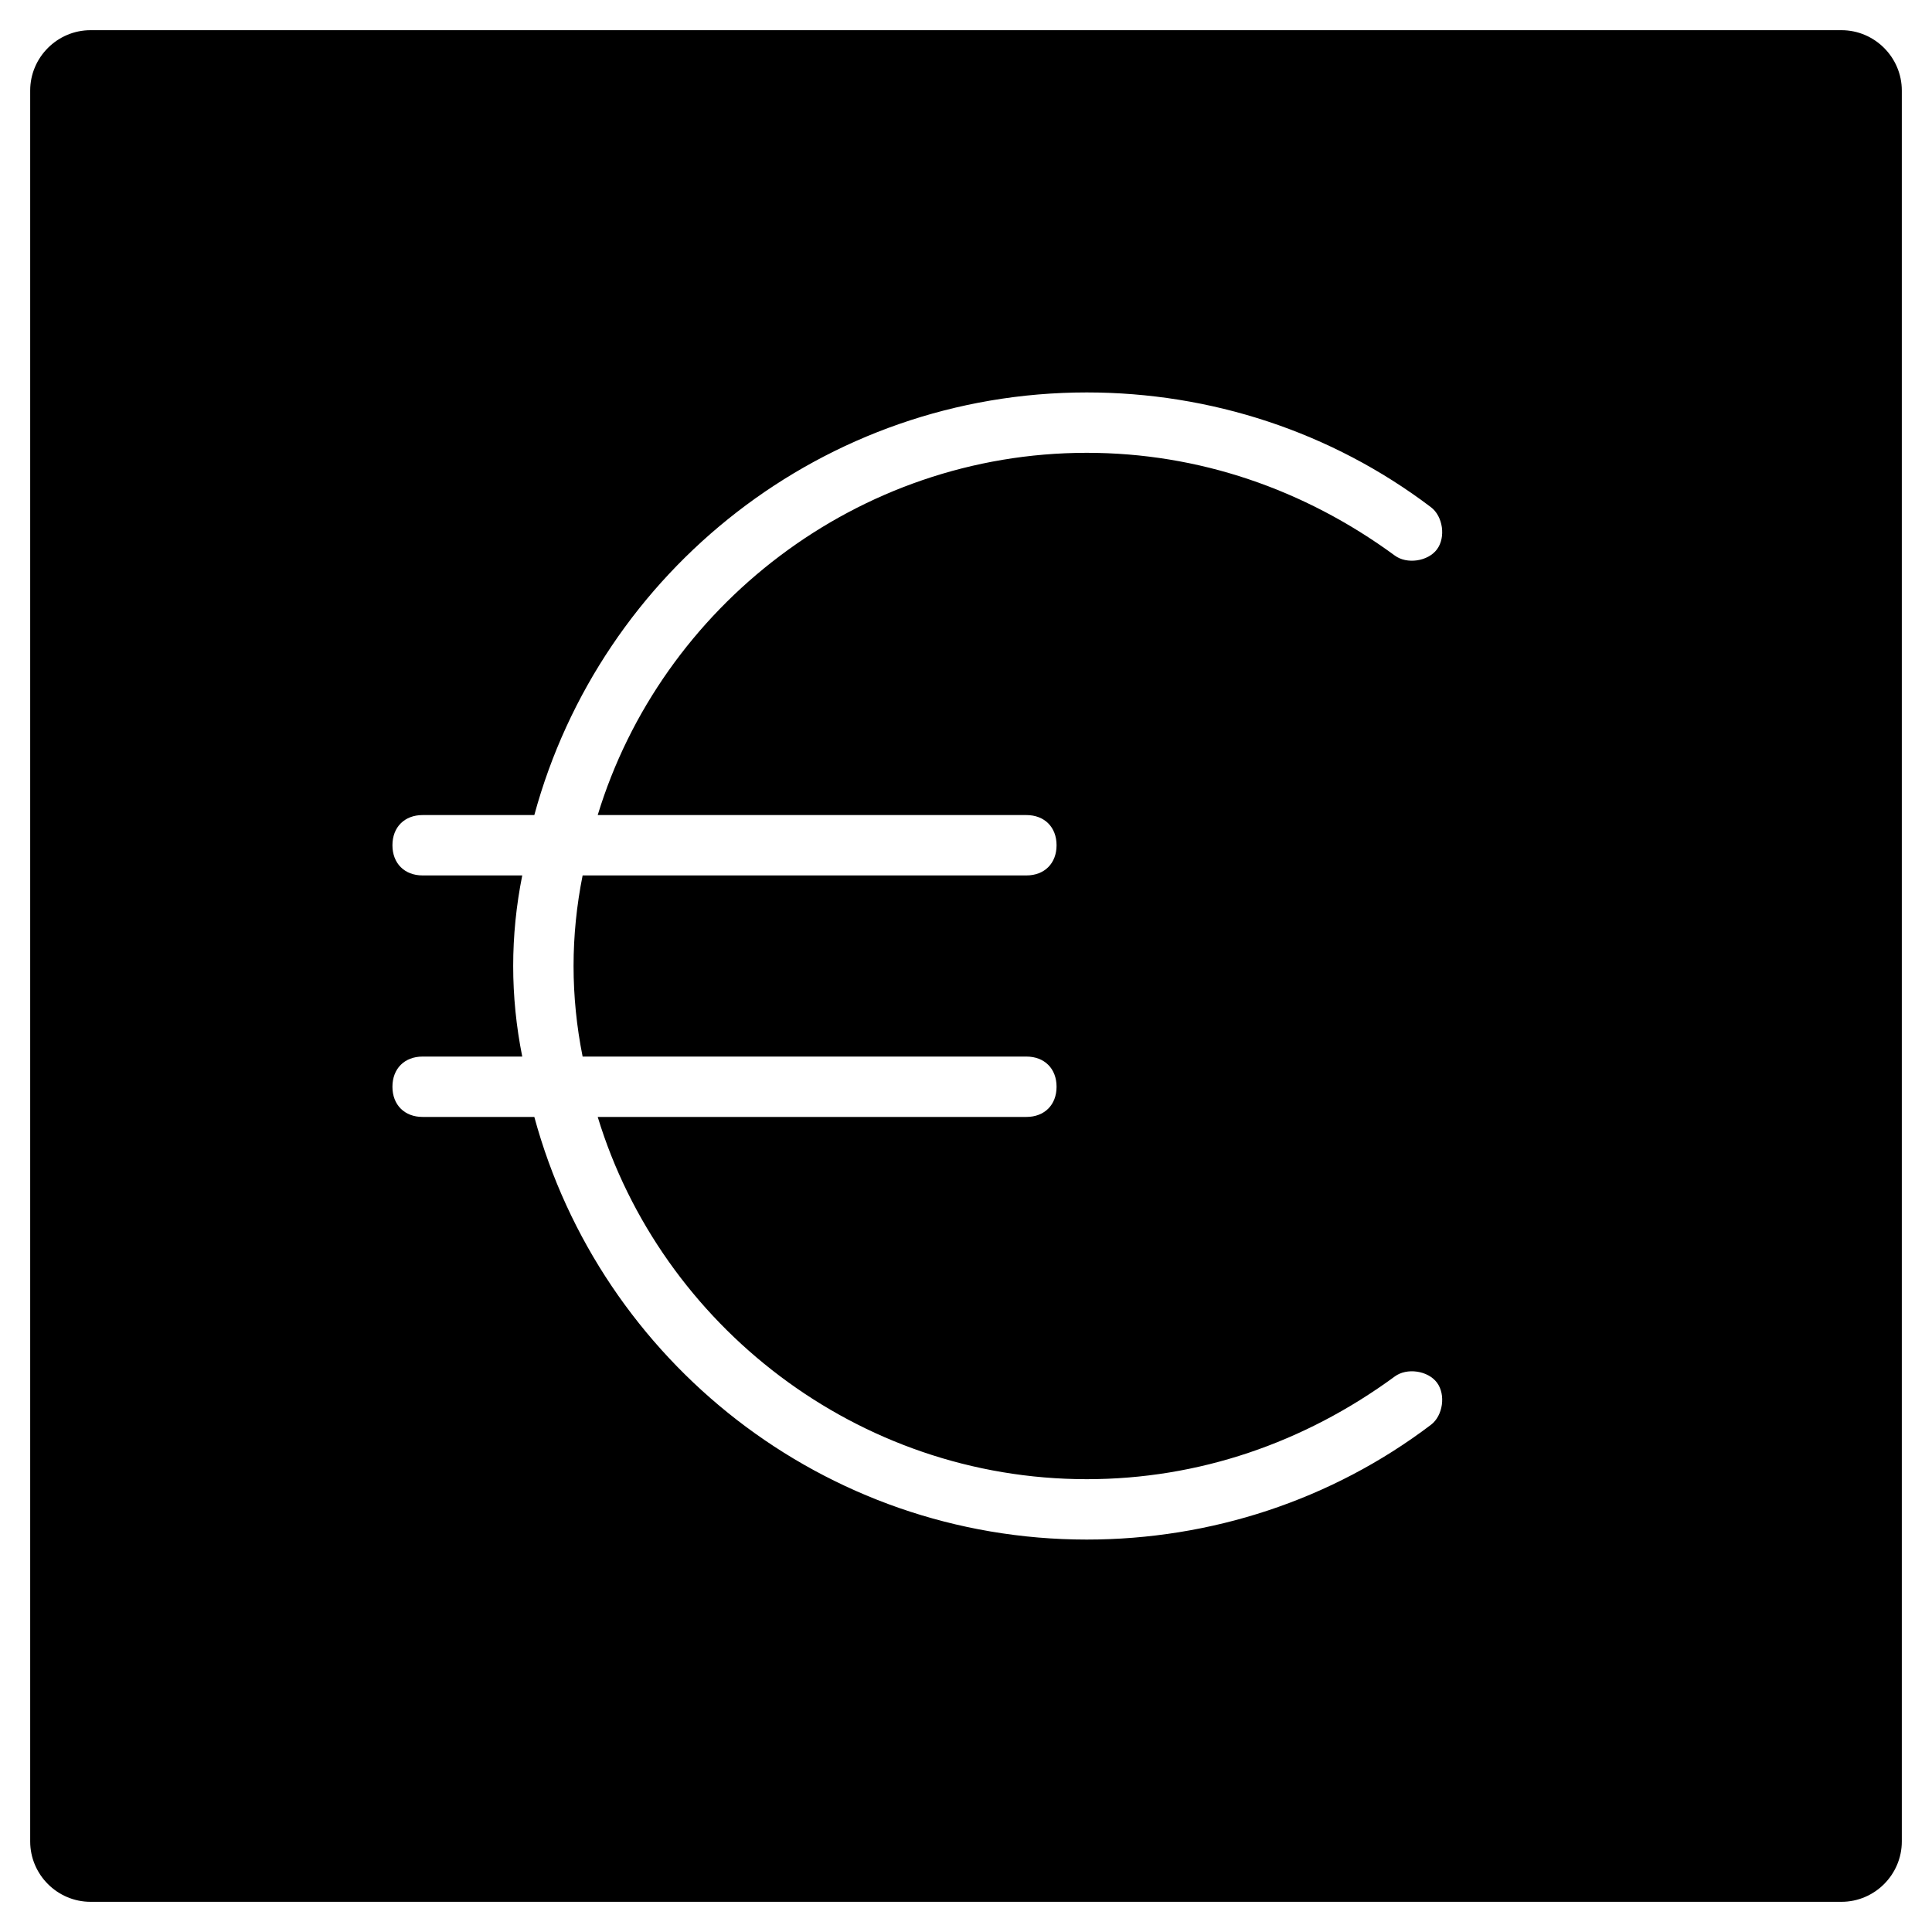 <?xml version="1.0" encoding="utf-8"?>
<!-- Generator: Adobe Illustrator 19.1.0, SVG Export Plug-In . SVG Version: 6.00 Build 0)  -->
<!DOCTYPE svg PUBLIC "-//W3C//DTD SVG 1.1//EN" "http://www.w3.org/Graphics/SVG/1.1/DTD/svg11.dtd">
<svg version="1.1" id="Layer_1" xmlns="http://www.w3.org/2000/svg" xmlns:xlink="http://www.w3.org/1999/xlink" x="0px" y="0px"
	 width="64px" height="64px" viewBox="0 0 64 64" enable-background="new 0 0 64 64" xml:space="preserve">
<path d="M61,1H3C1.9,1,1,1.9,1,3v58c0,1.1,0.9,2,2,2h58c1.1,0,2-0.9,2-2V3C63,1.9,62.1,1,61,1z M34,27c0.6,0,1,0.4,1,1s-0.4,1-1,1
	H19.3c-0.2,1-0.3,2-0.3,3s0.1,2,0.3,3H34c0.6,0,1,0.4,1,1s-0.4,1-1,1H19.8c2.1,6.9,8.6,12,16.2,12c3.7,0,7.2-1.2,10.2-3.4
	c0.4-0.3,1.1-0.2,1.4,0.2c0.3,0.4,0.2,1.1-0.2,1.4C44.1,49.7,40.1,51,36,51c-8.7,0-16.1-5.9-18.3-14H14c-0.6,0-1-0.4-1-1s0.4-1,1-1
	h3.3c-0.2-1-0.3-2-0.3-3s0.1-2,0.3-3H14c-0.6,0-1-0.4-1-1s0.4-1,1-1h3.7c2.2-8.1,9.6-14,18.3-14c4.1,0,8.1,1.3,11.4,3.8
	c0.4,0.3,0.5,1,0.2,1.4c-0.3,0.4-1,0.5-1.4,0.2c-3-2.2-6.5-3.4-10.2-3.4c-7.6,0-14.1,5.1-16.2,12H34z"/>
</svg>
